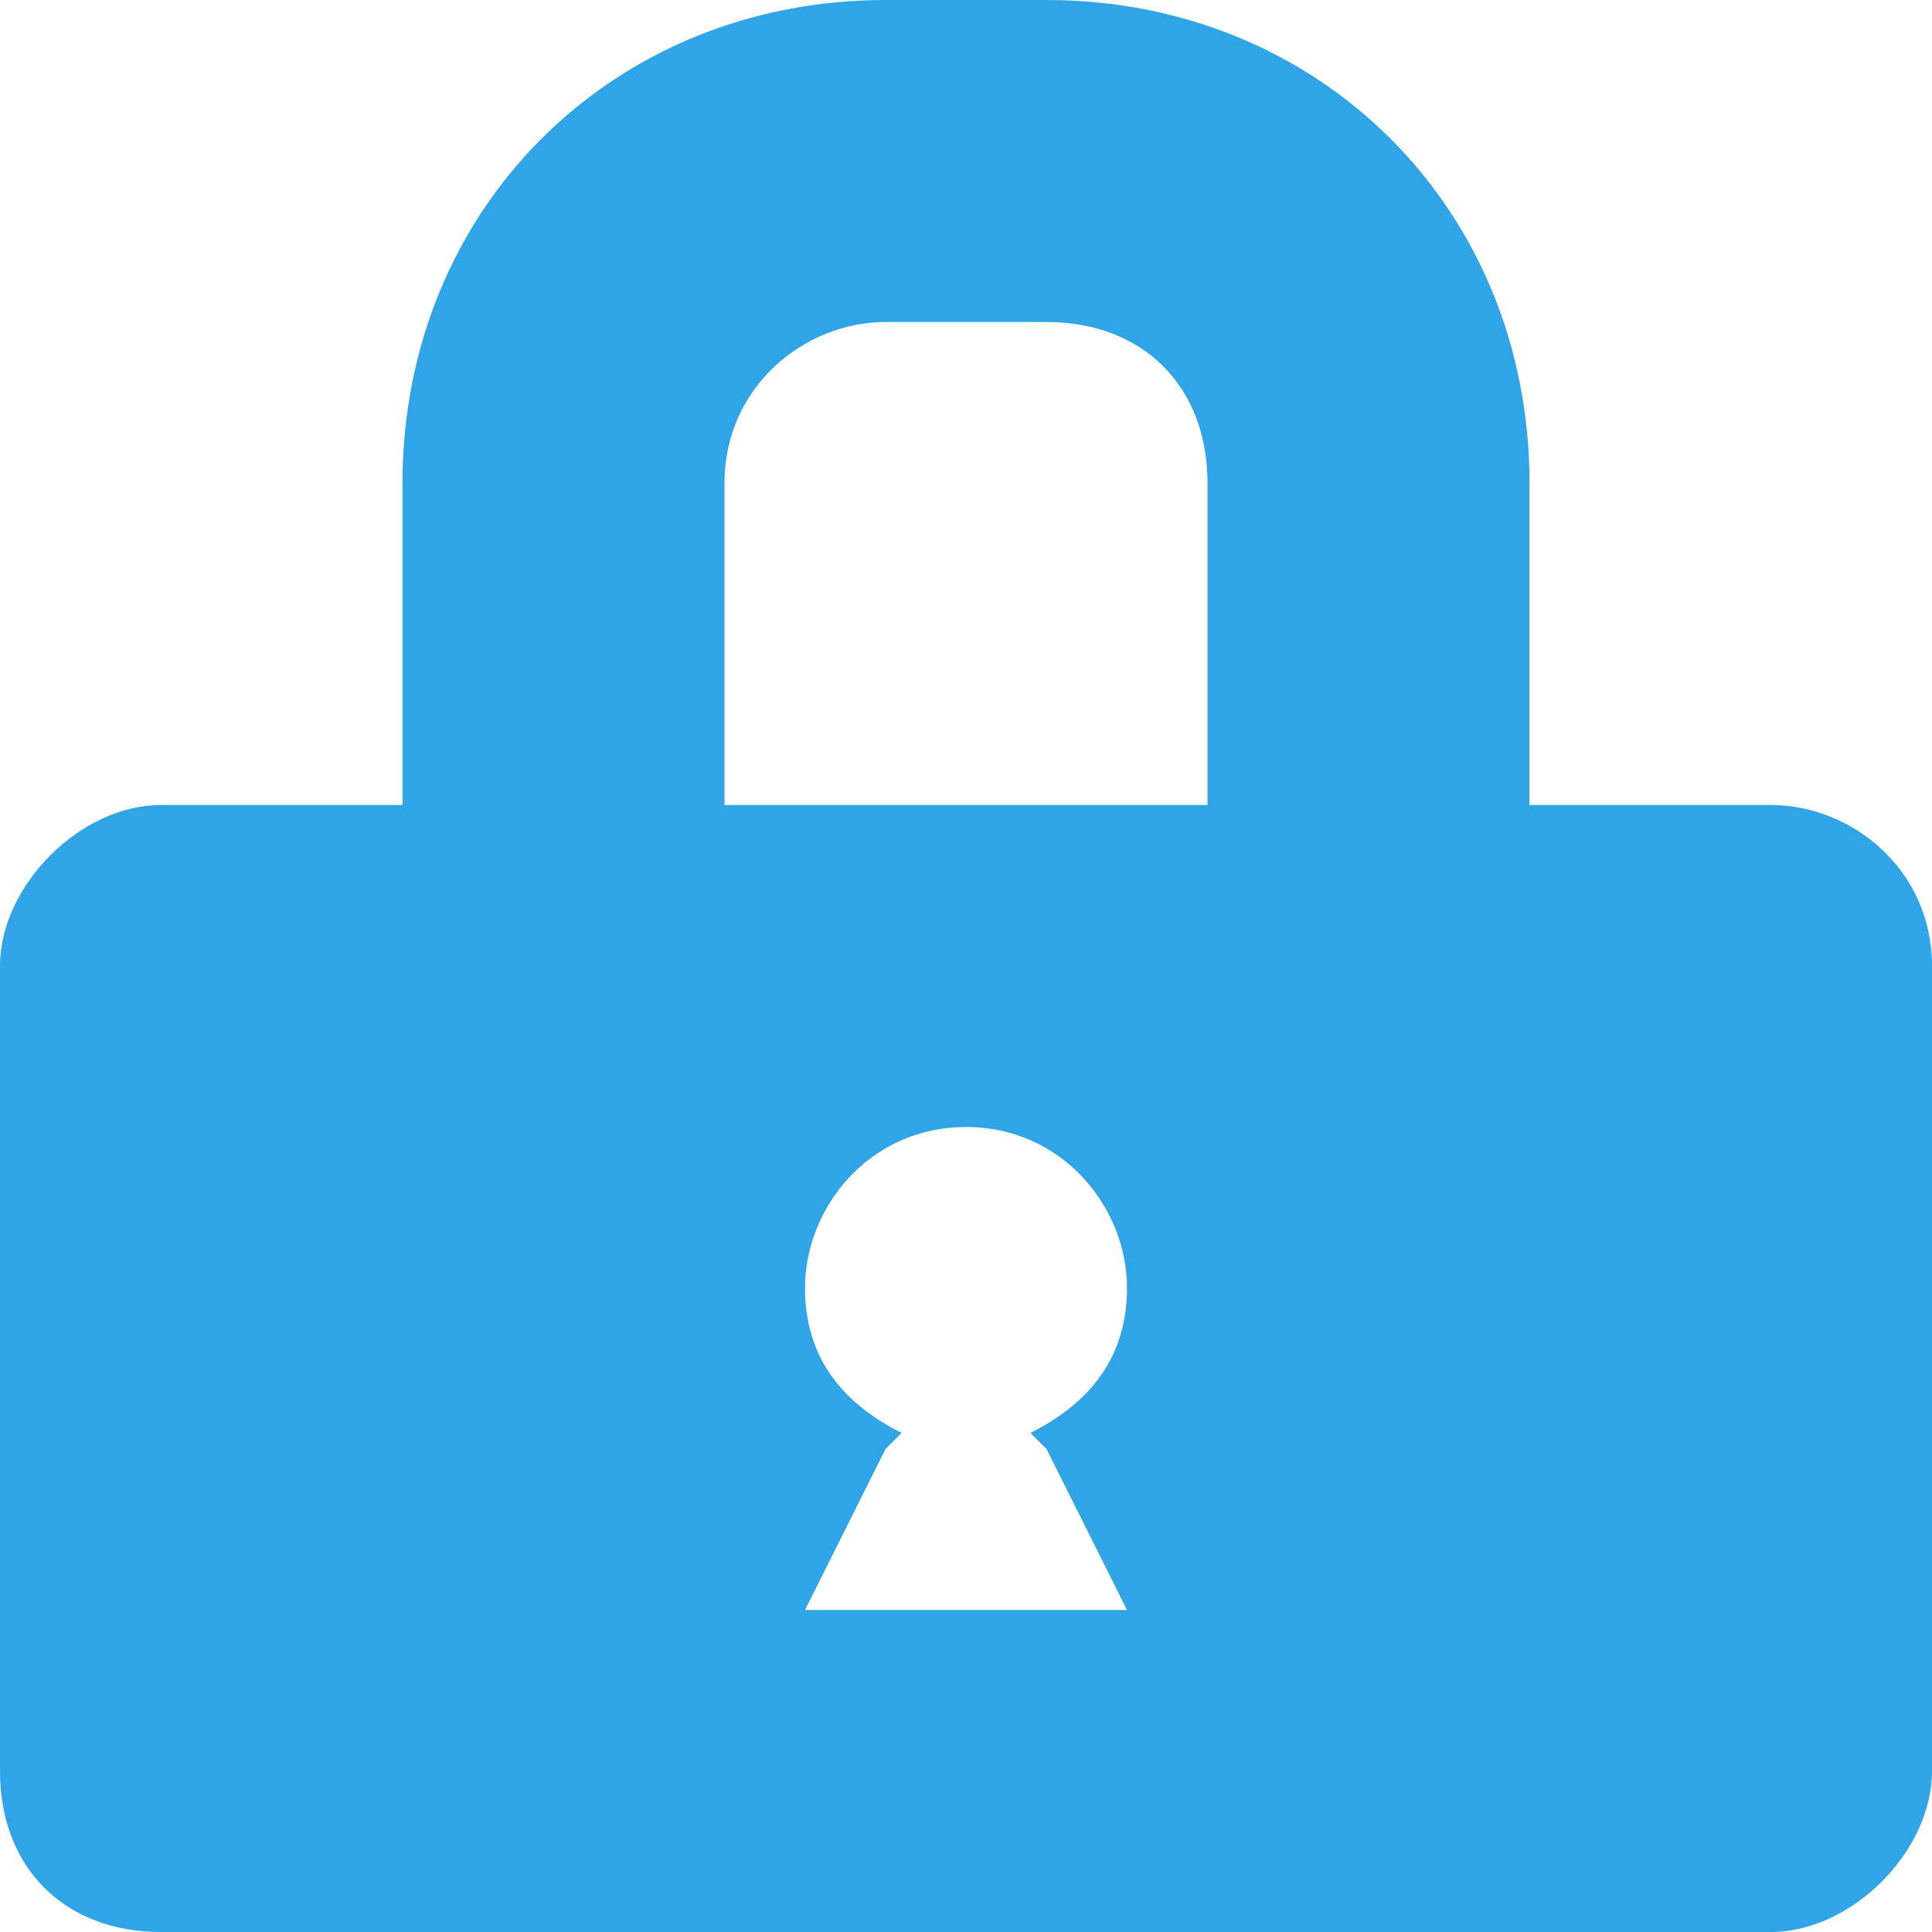 <!DOCTYPE svg PUBLIC "-//W3C//DTD SVG 1.1//EN" "http://www.w3.org/Graphics/SVG/1.1/DTD/svg11.dtd"><svg xmlns="http://www.w3.org/2000/svg" width="12" height="12" viewBox="0 0 12 12" preserveAspectRatio="xMinYMid meet" overflow="visible"><path d="M6.5 0h-1c-1.7 0-3 1.3-3 3v2h-1.5c-.5 0-1 .5-1 1v5c0 .6.4 1 1 1h10c.5 0 1-.5 1-1v-5c0-.6-.5-1-1-1h-1.5v-2c0-1.7-1.3-3-3-3zm.5 8c0 .4-.2.7-.6.9l.1.1.5 1h-2l.5-1 .1-.1c-.4-.2-.6-.5-.6-.9 0-.5.4-1 1-1s1 .5 1 1zm.5-5v2h-3v-2c0-.6.5-1 1-1h1c.6 0 1 .4 1 1z" fill="#2fa4e7"/></svg>